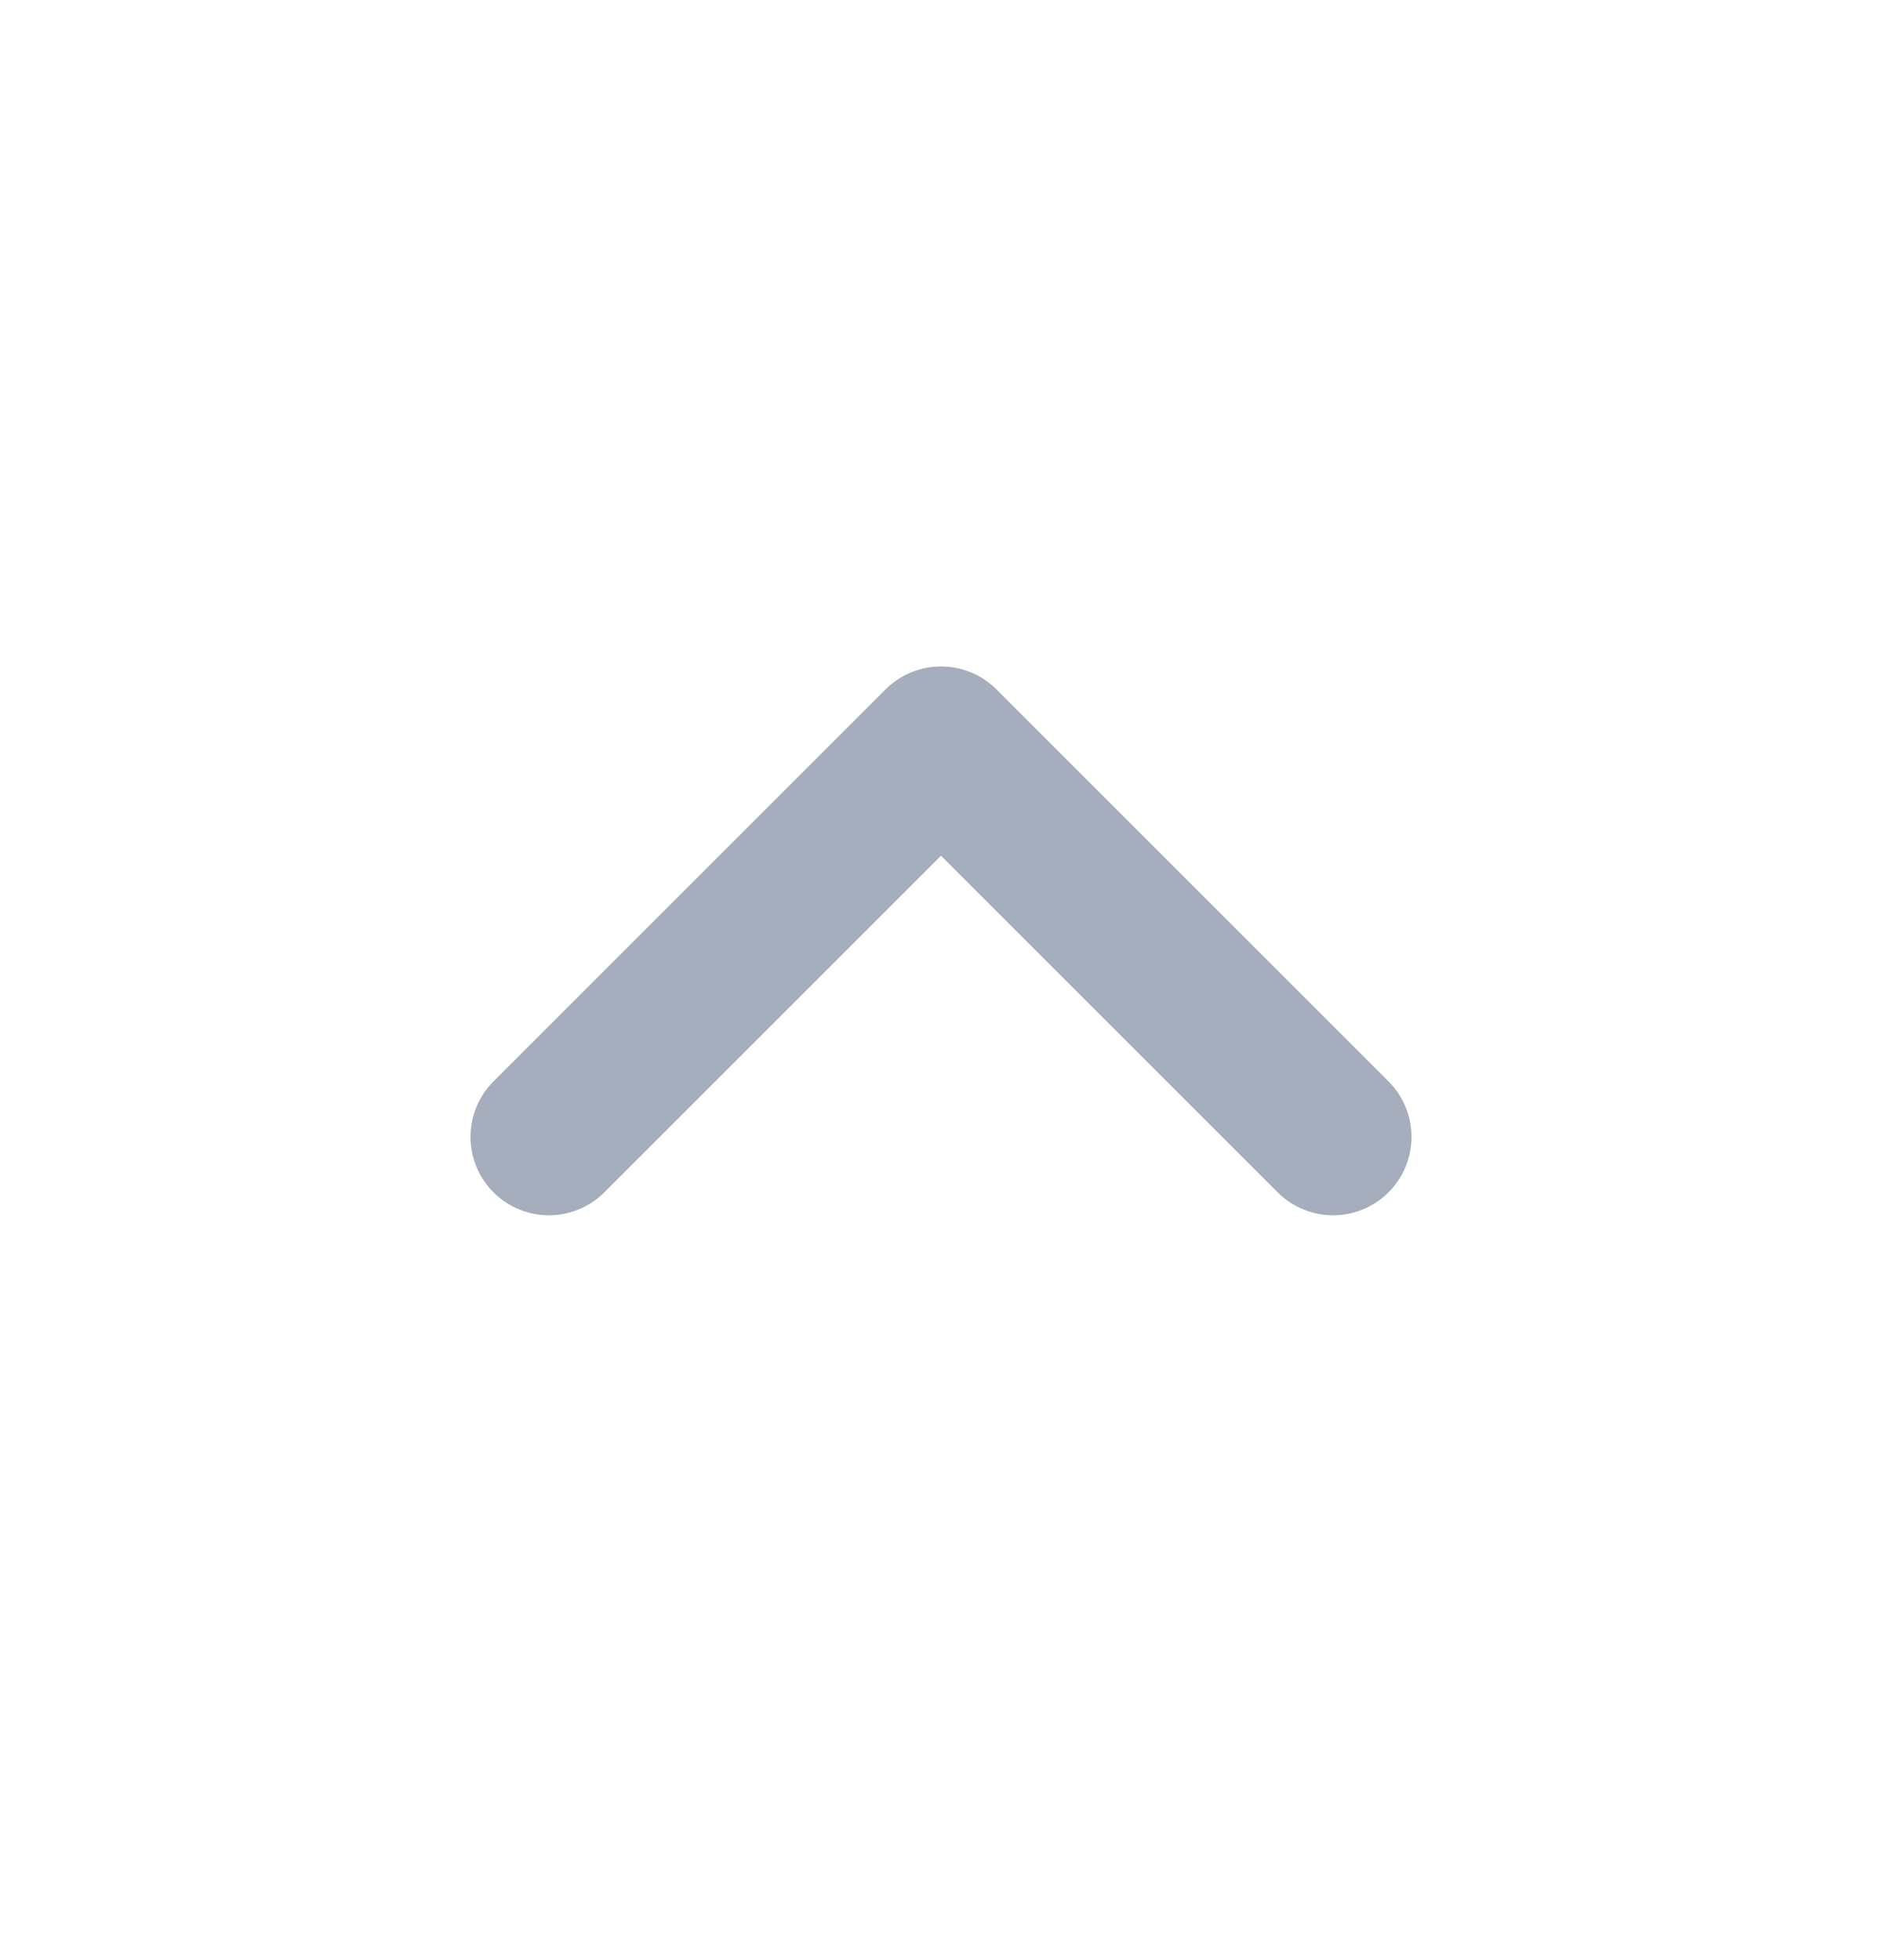 <svg width="24" height="25" viewBox="0 0 24 25" fill="none" xmlns="http://www.w3.org/2000/svg">
<path d="M7 14.5L12 9.5L17 14.5" stroke="#A6ADBC" stroke-width="2" stroke-linecap="round" stroke-linejoin="round"/>
</svg>
